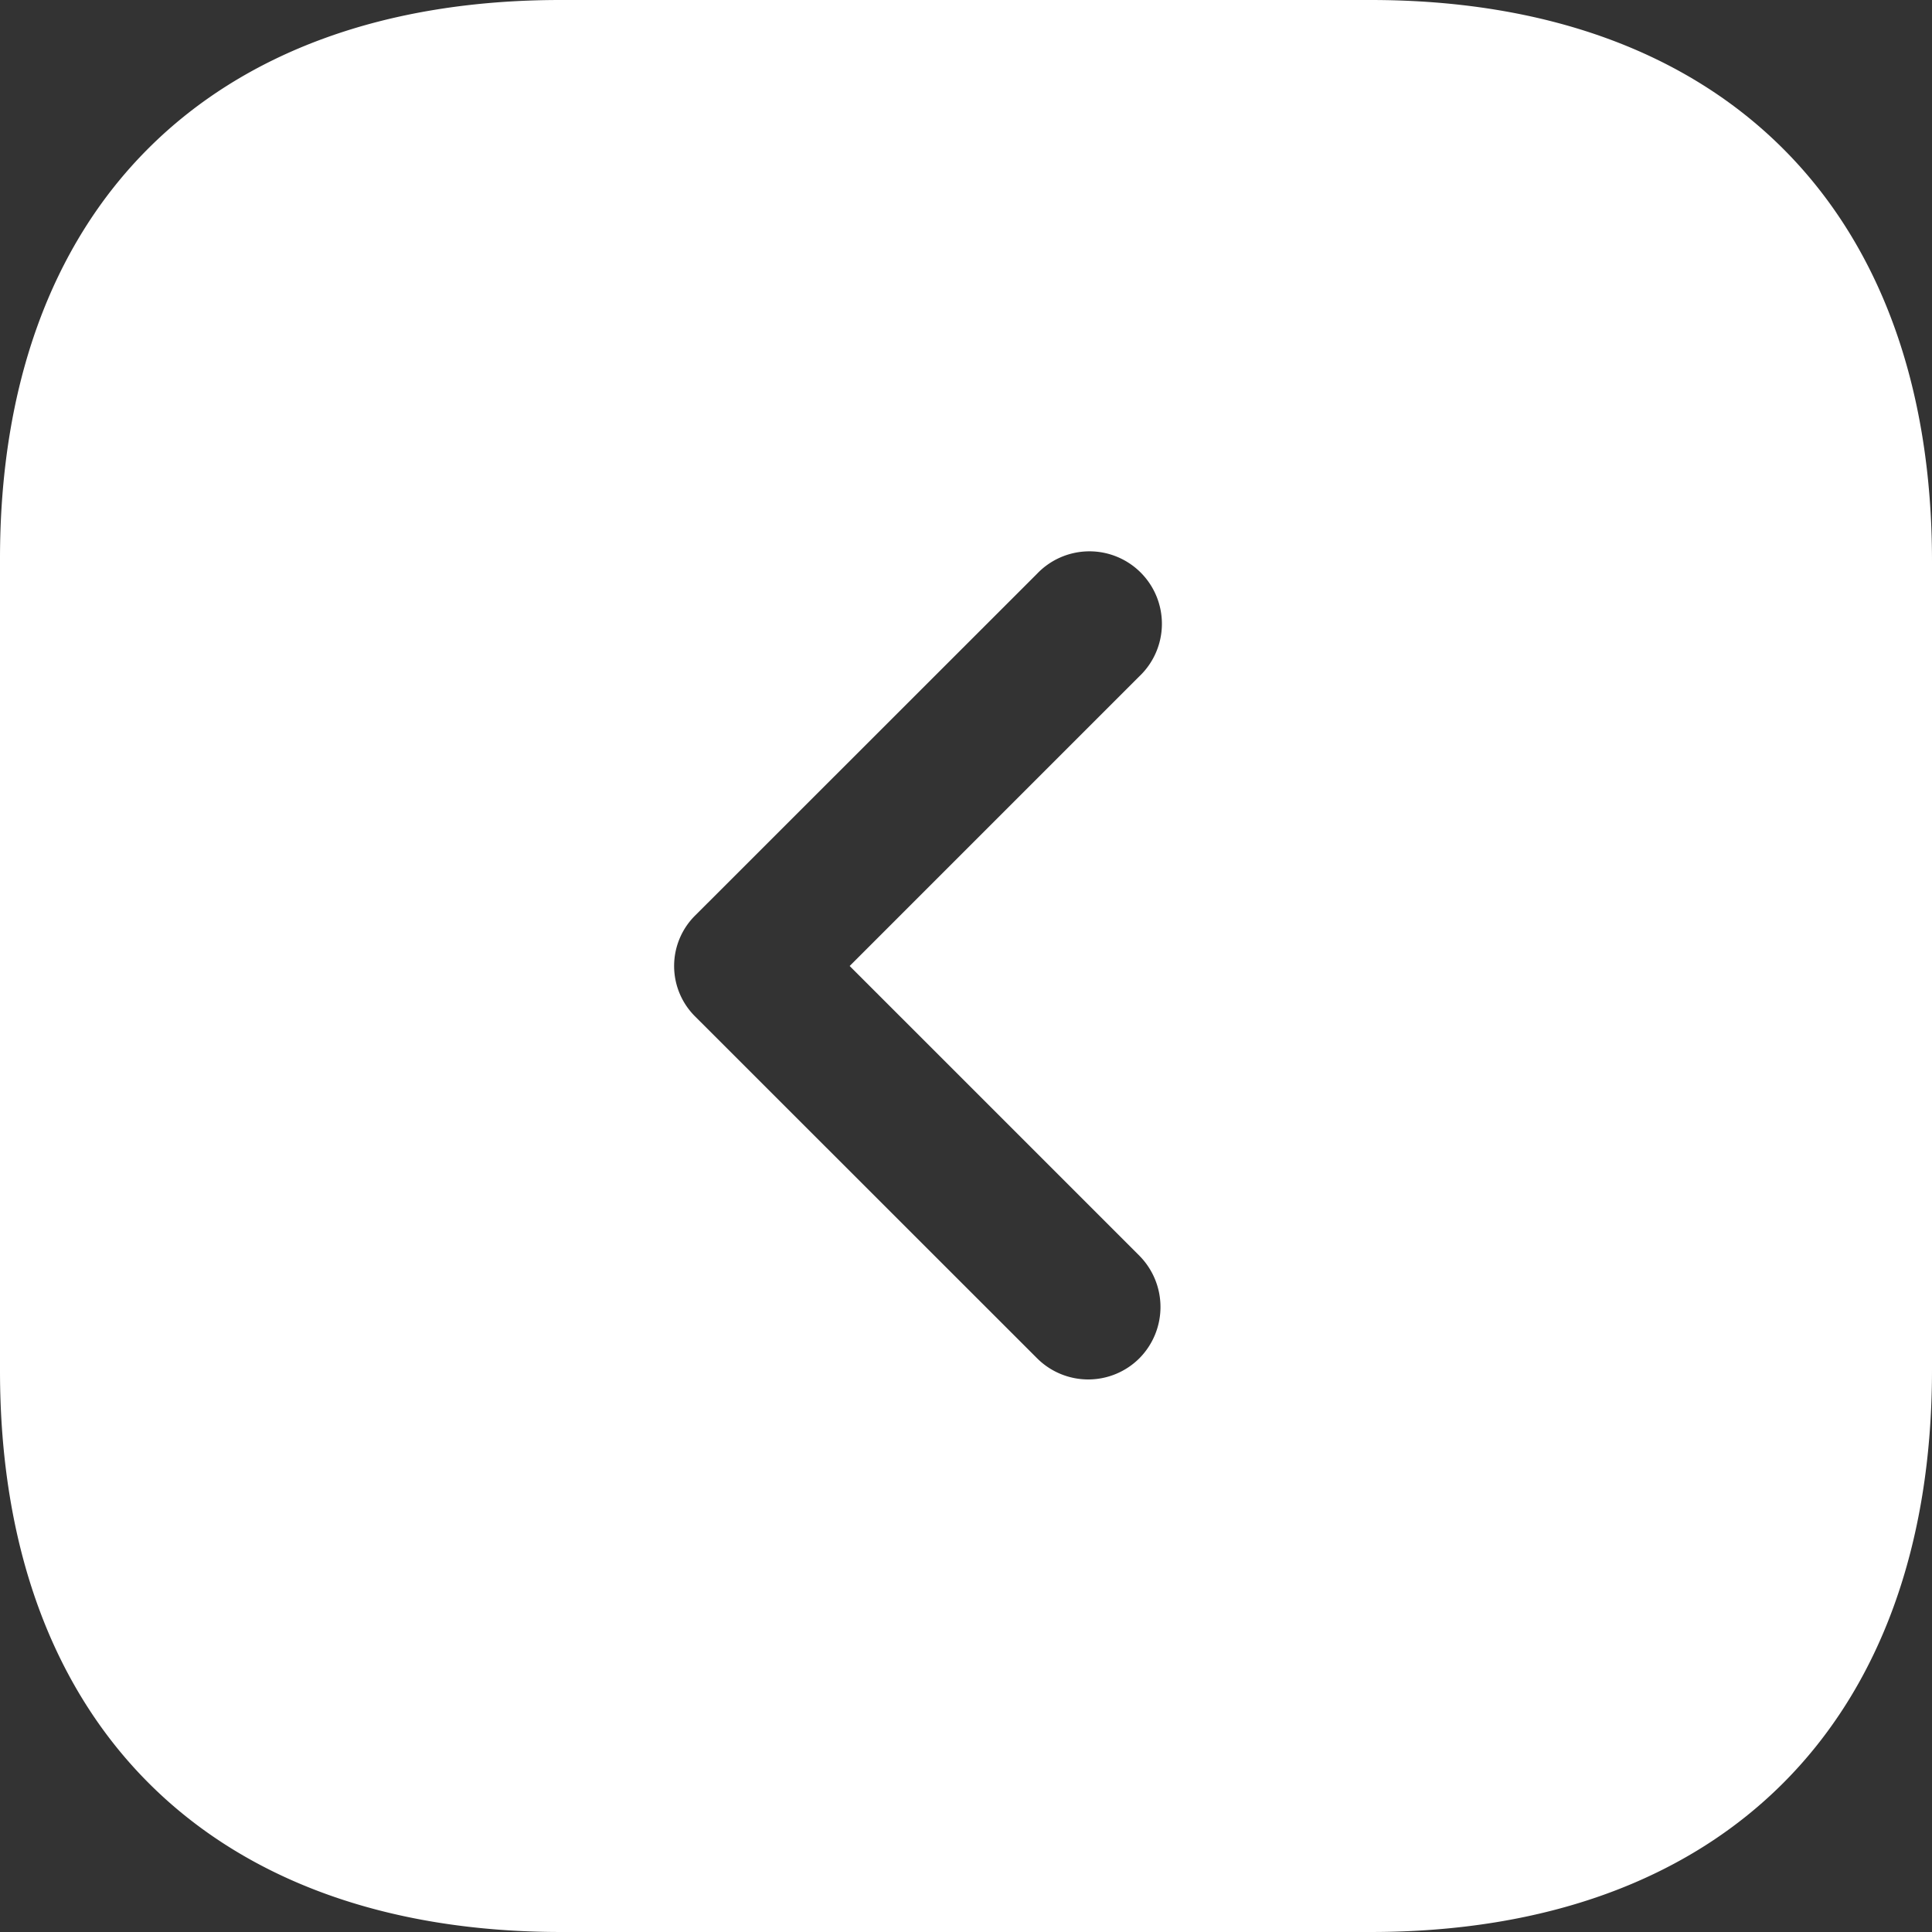 <svg xmlns="http://www.w3.org/2000/svg" width="28" height="28" viewBox="0 0 28 28">
  <rect x="0" y="0" width="28" height="28" fill="#333333" stroke="none"/>
  <path id="Path_90788" data-name="Path 90788" d="M10.124,2H21.862C26.96,2,30,5.038,30,10.134V21.852C30,26.962,26.96,30,21.862,30H10.138C5.04,30,2,26.962,2,21.866V10.134C1.986,5.038,5.026,2,10.124,2Zm1.961,14.742,4.944,4.942a1.049,1.049,0,0,0,1.485,0,1.056,1.056,0,0,0,0-1.484l-4.2-4.2,4.2-4.2a1.05,1.05,0,1,0-1.485-1.484l-4.944,4.942A1.031,1.031,0,0,0,12.085,16.742Z" transform="translate(-2 -2)" fill="#fff"/>
</svg>
